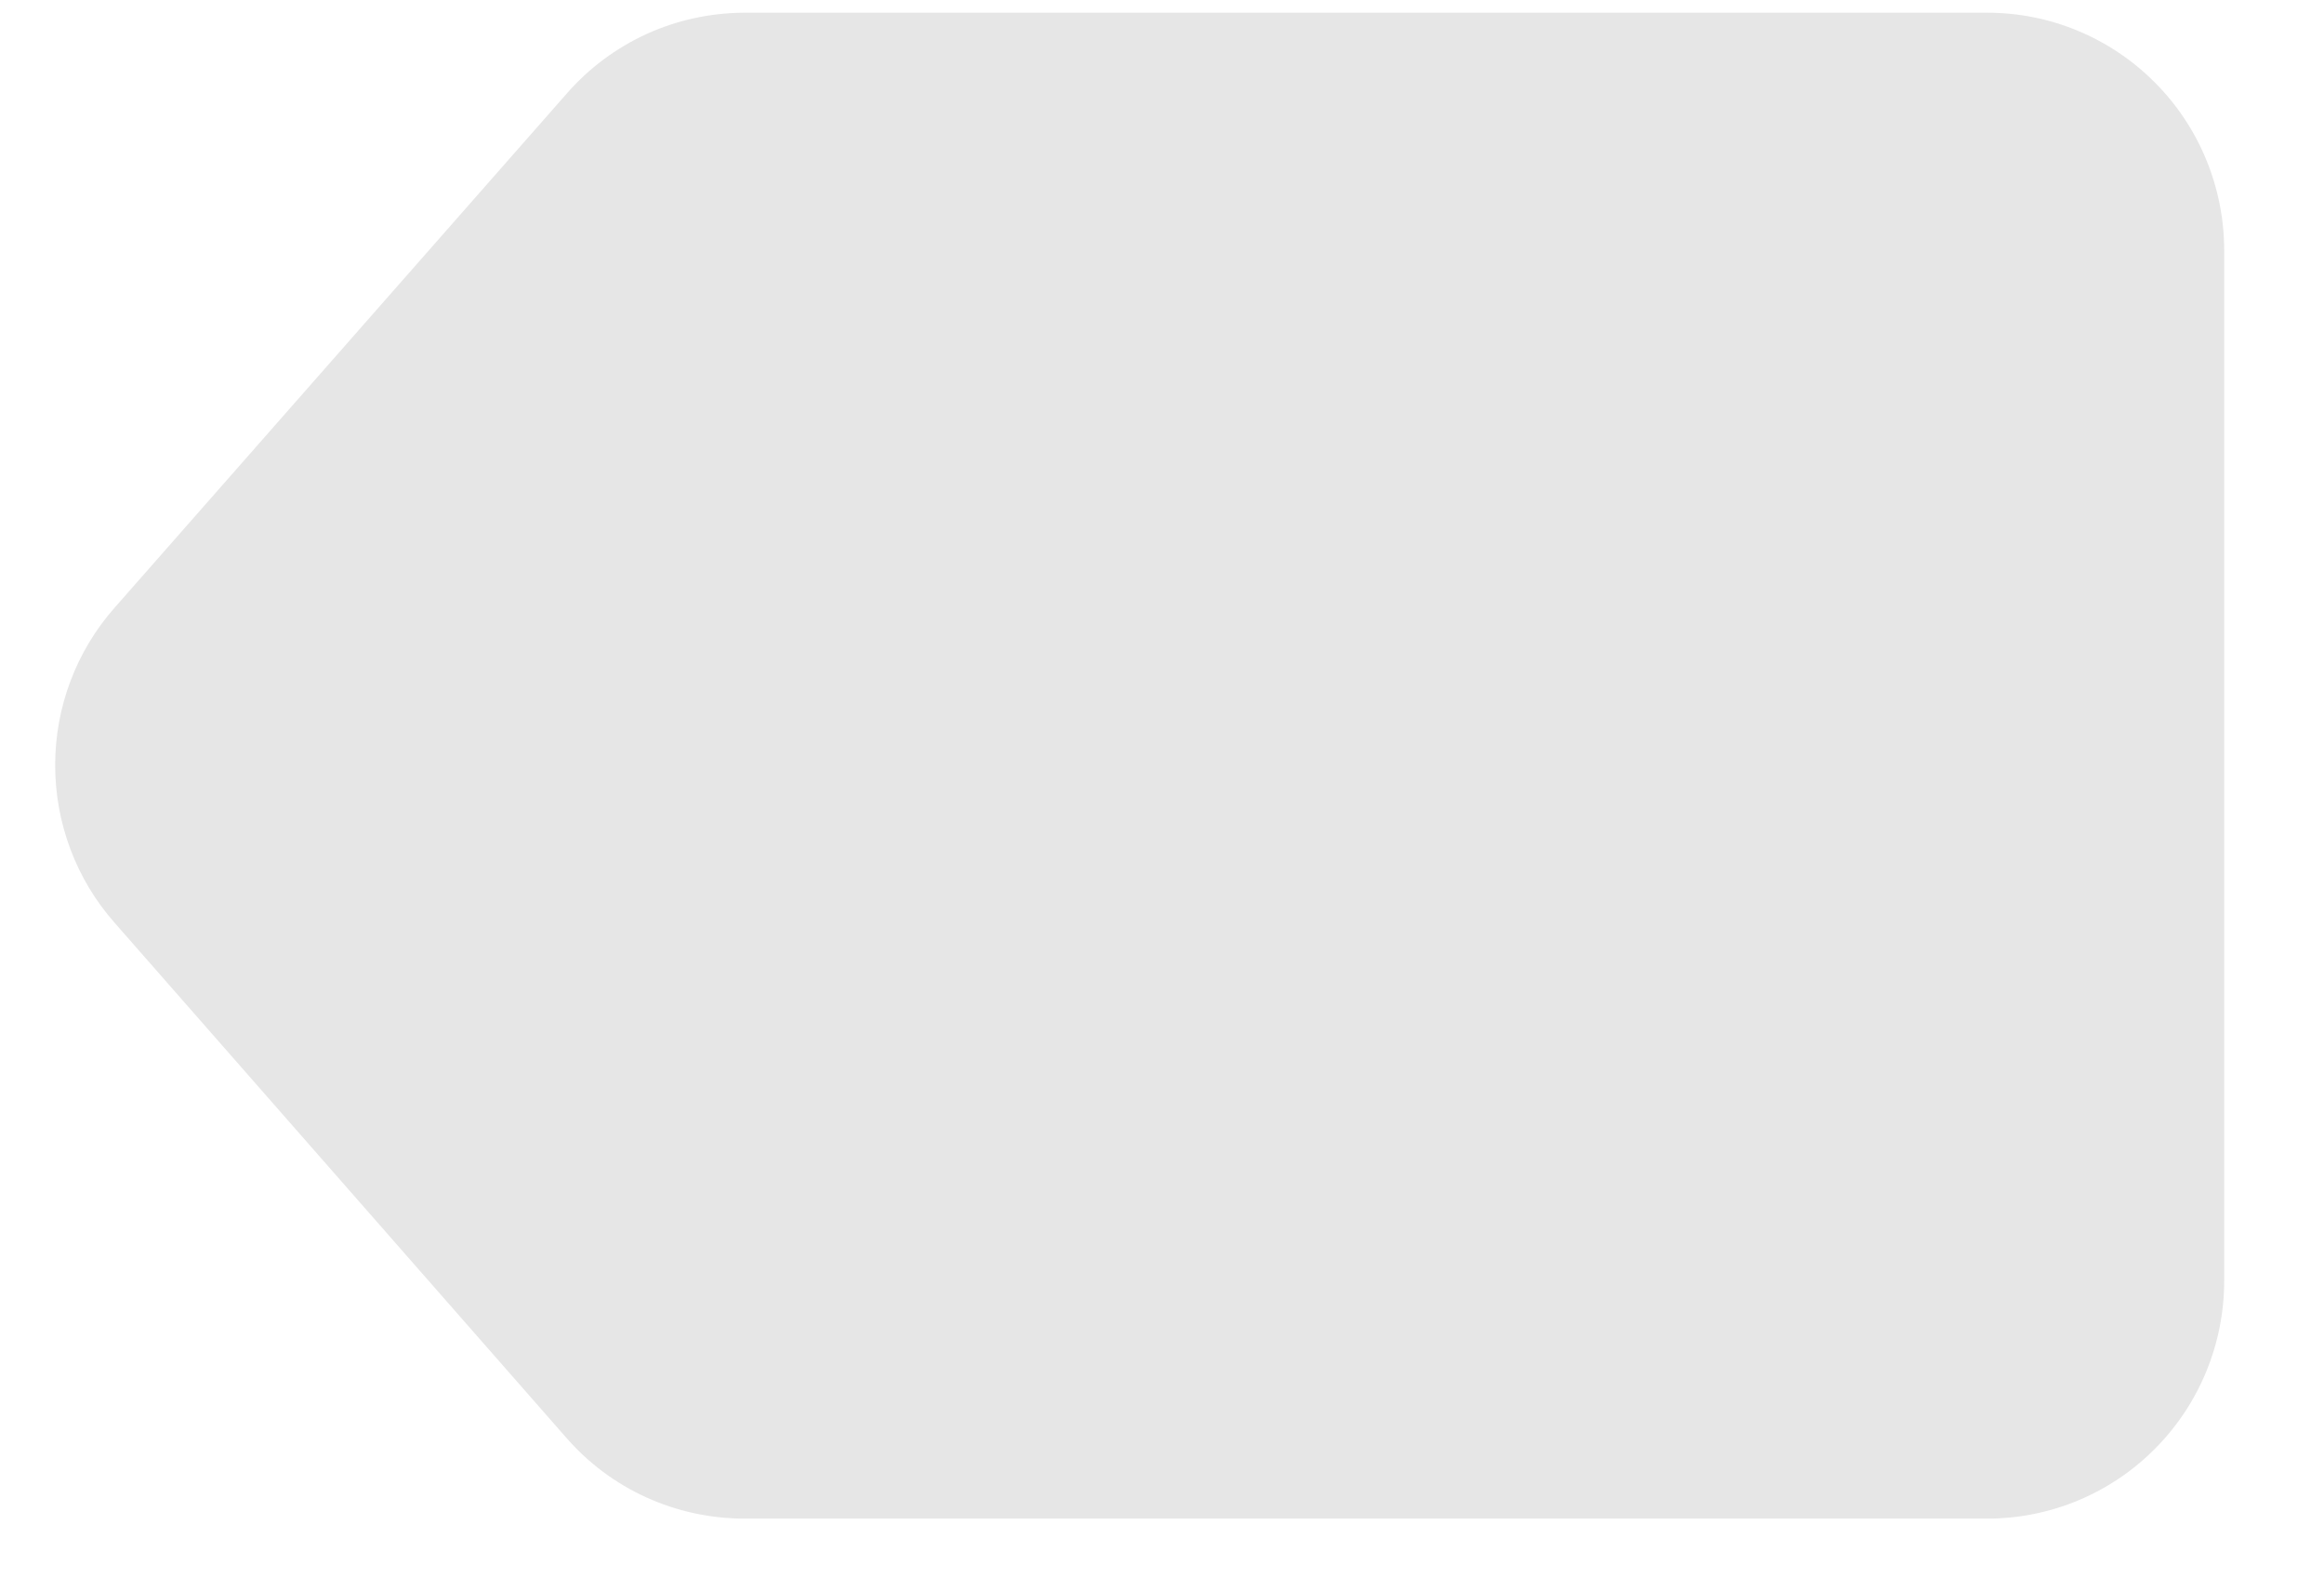<svg width="19" height="13" viewBox="0 0 19 13" fill="none" xmlns="http://www.w3.org/2000/svg">
<path id="Vector" d="M4.628 11.749L0.936 7.541C0.623 7.186 0.451 6.728 0.451 6.254C0.451 5.78 0.623 5.323 0.936 4.968L4.635 0.763C4.815 0.557 5.037 0.392 5.286 0.278C5.534 0.165 5.804 0.106 6.077 0.104H16.244C16.758 0.103 17.25 0.307 17.614 0.671C17.978 1.034 18.183 1.528 18.184 2.044V10.465C18.185 10.98 17.982 11.475 17.619 11.84C17.257 12.205 16.765 12.411 16.251 12.412H6.081C5.805 12.411 5.534 12.352 5.283 12.238C5.032 12.124 4.809 11.957 4.628 11.749Z" fill="#E6E6E6"/>
</svg>
